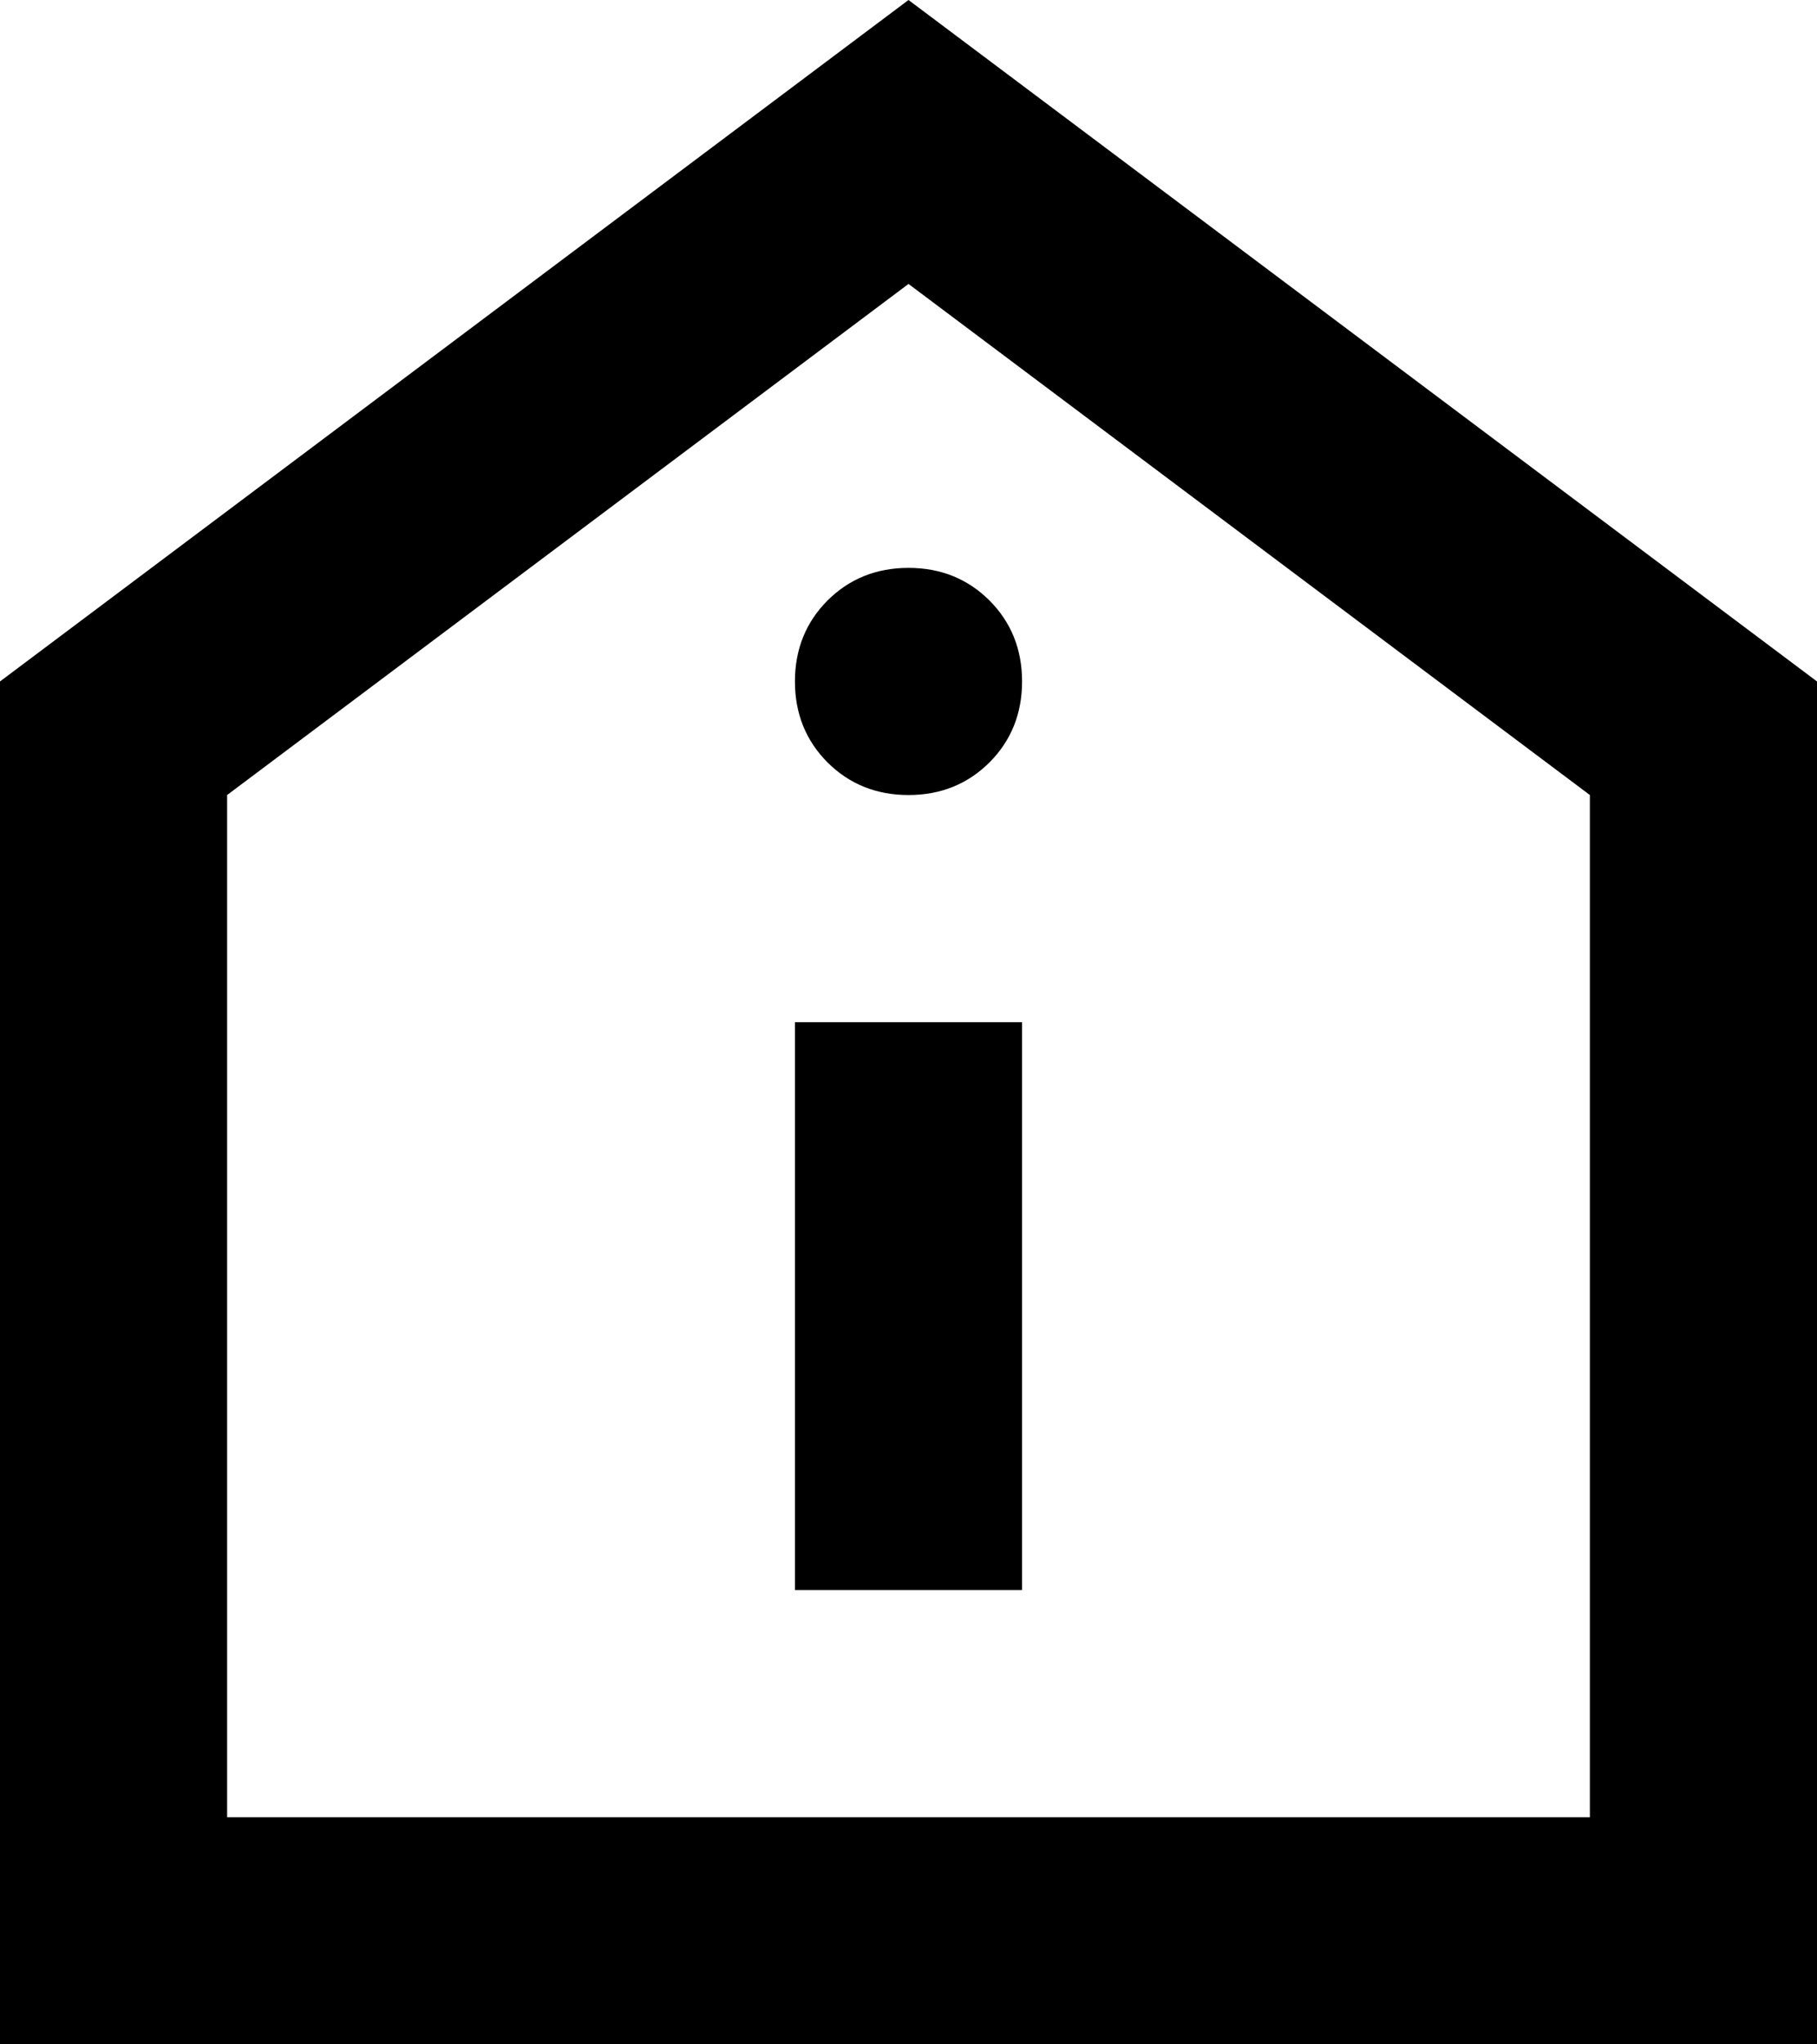 <svg width="16" height="18" viewBox="0 0 16 18" fill="none" xmlns="http://www.w3.org/2000/svg">
<path d="M7 14H9V9H7V14ZM8 7C8.283 7 8.521 6.904 8.713 6.713C8.904 6.521 9 6.283 9 6C9 5.717 8.904 5.479 8.713 5.287C8.521 5.096 8.283 5 8 5C7.717 5 7.479 5.096 7.287 5.287C7.096 5.479 7 5.717 7 6C7 6.283 7.096 6.521 7.287 6.713C7.479 6.904 7.717 7 8 7ZM0 18V6L8 0L16 6V18H0ZM2 16H14V7L8 2.5L2 7V16Z" fill="black"/>
</svg>
